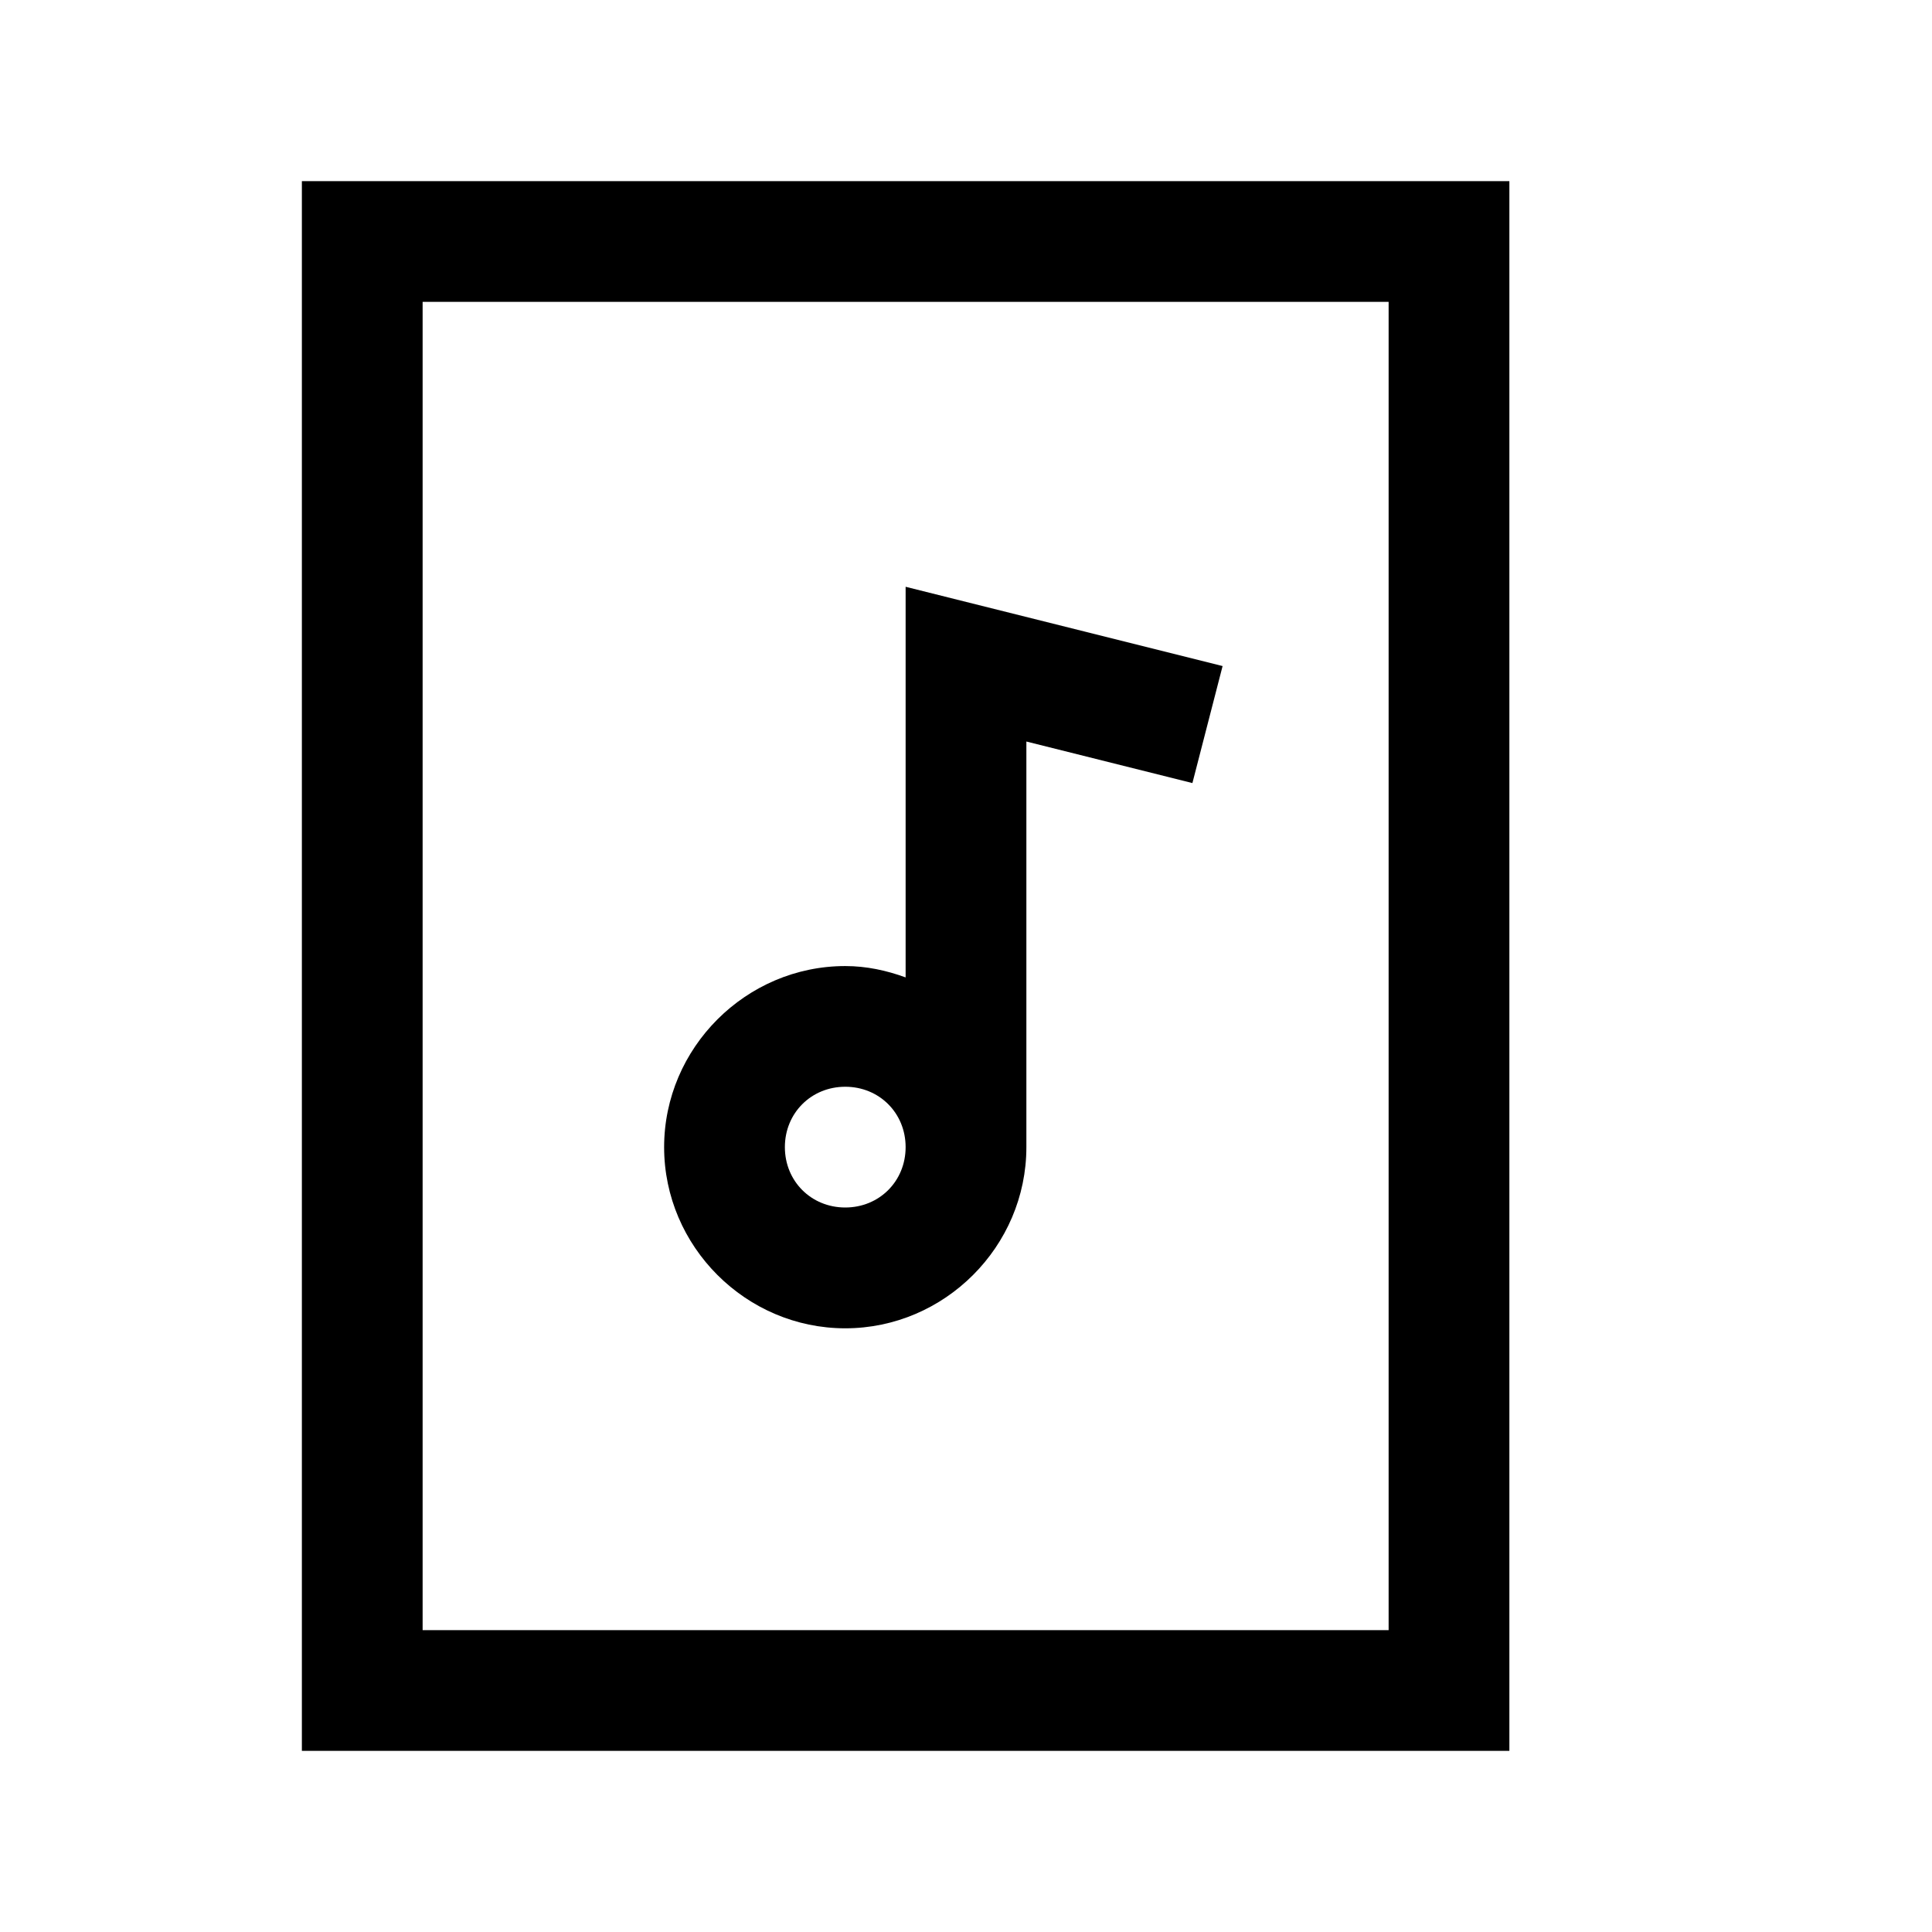 <!-- Generated by IcoMoon.io -->
<svg version="1.1" xmlns="http://www.w3.org/2000/svg" width="32" height="32" viewBox="0 0 32 32">
<title>file-audio-o</title>
<path d="M5 3h20v26h-20v-26zM7 5v22h16v-22h-16zM15 9.719l5.25 1.313-0.5 1.938-2.75-0.688v6.719c0 1.645-1.355 3-3 3s-3-1.355-3-3 1.355-3 3-3c0.353 0 0.684 0.073 1 0.188v-6.469zM14 18c-0.564 0-1 0.436-1 1s0.436 1 1 1 1-0.436 1-1-0.436-1-1-1z"></path>
</svg>
